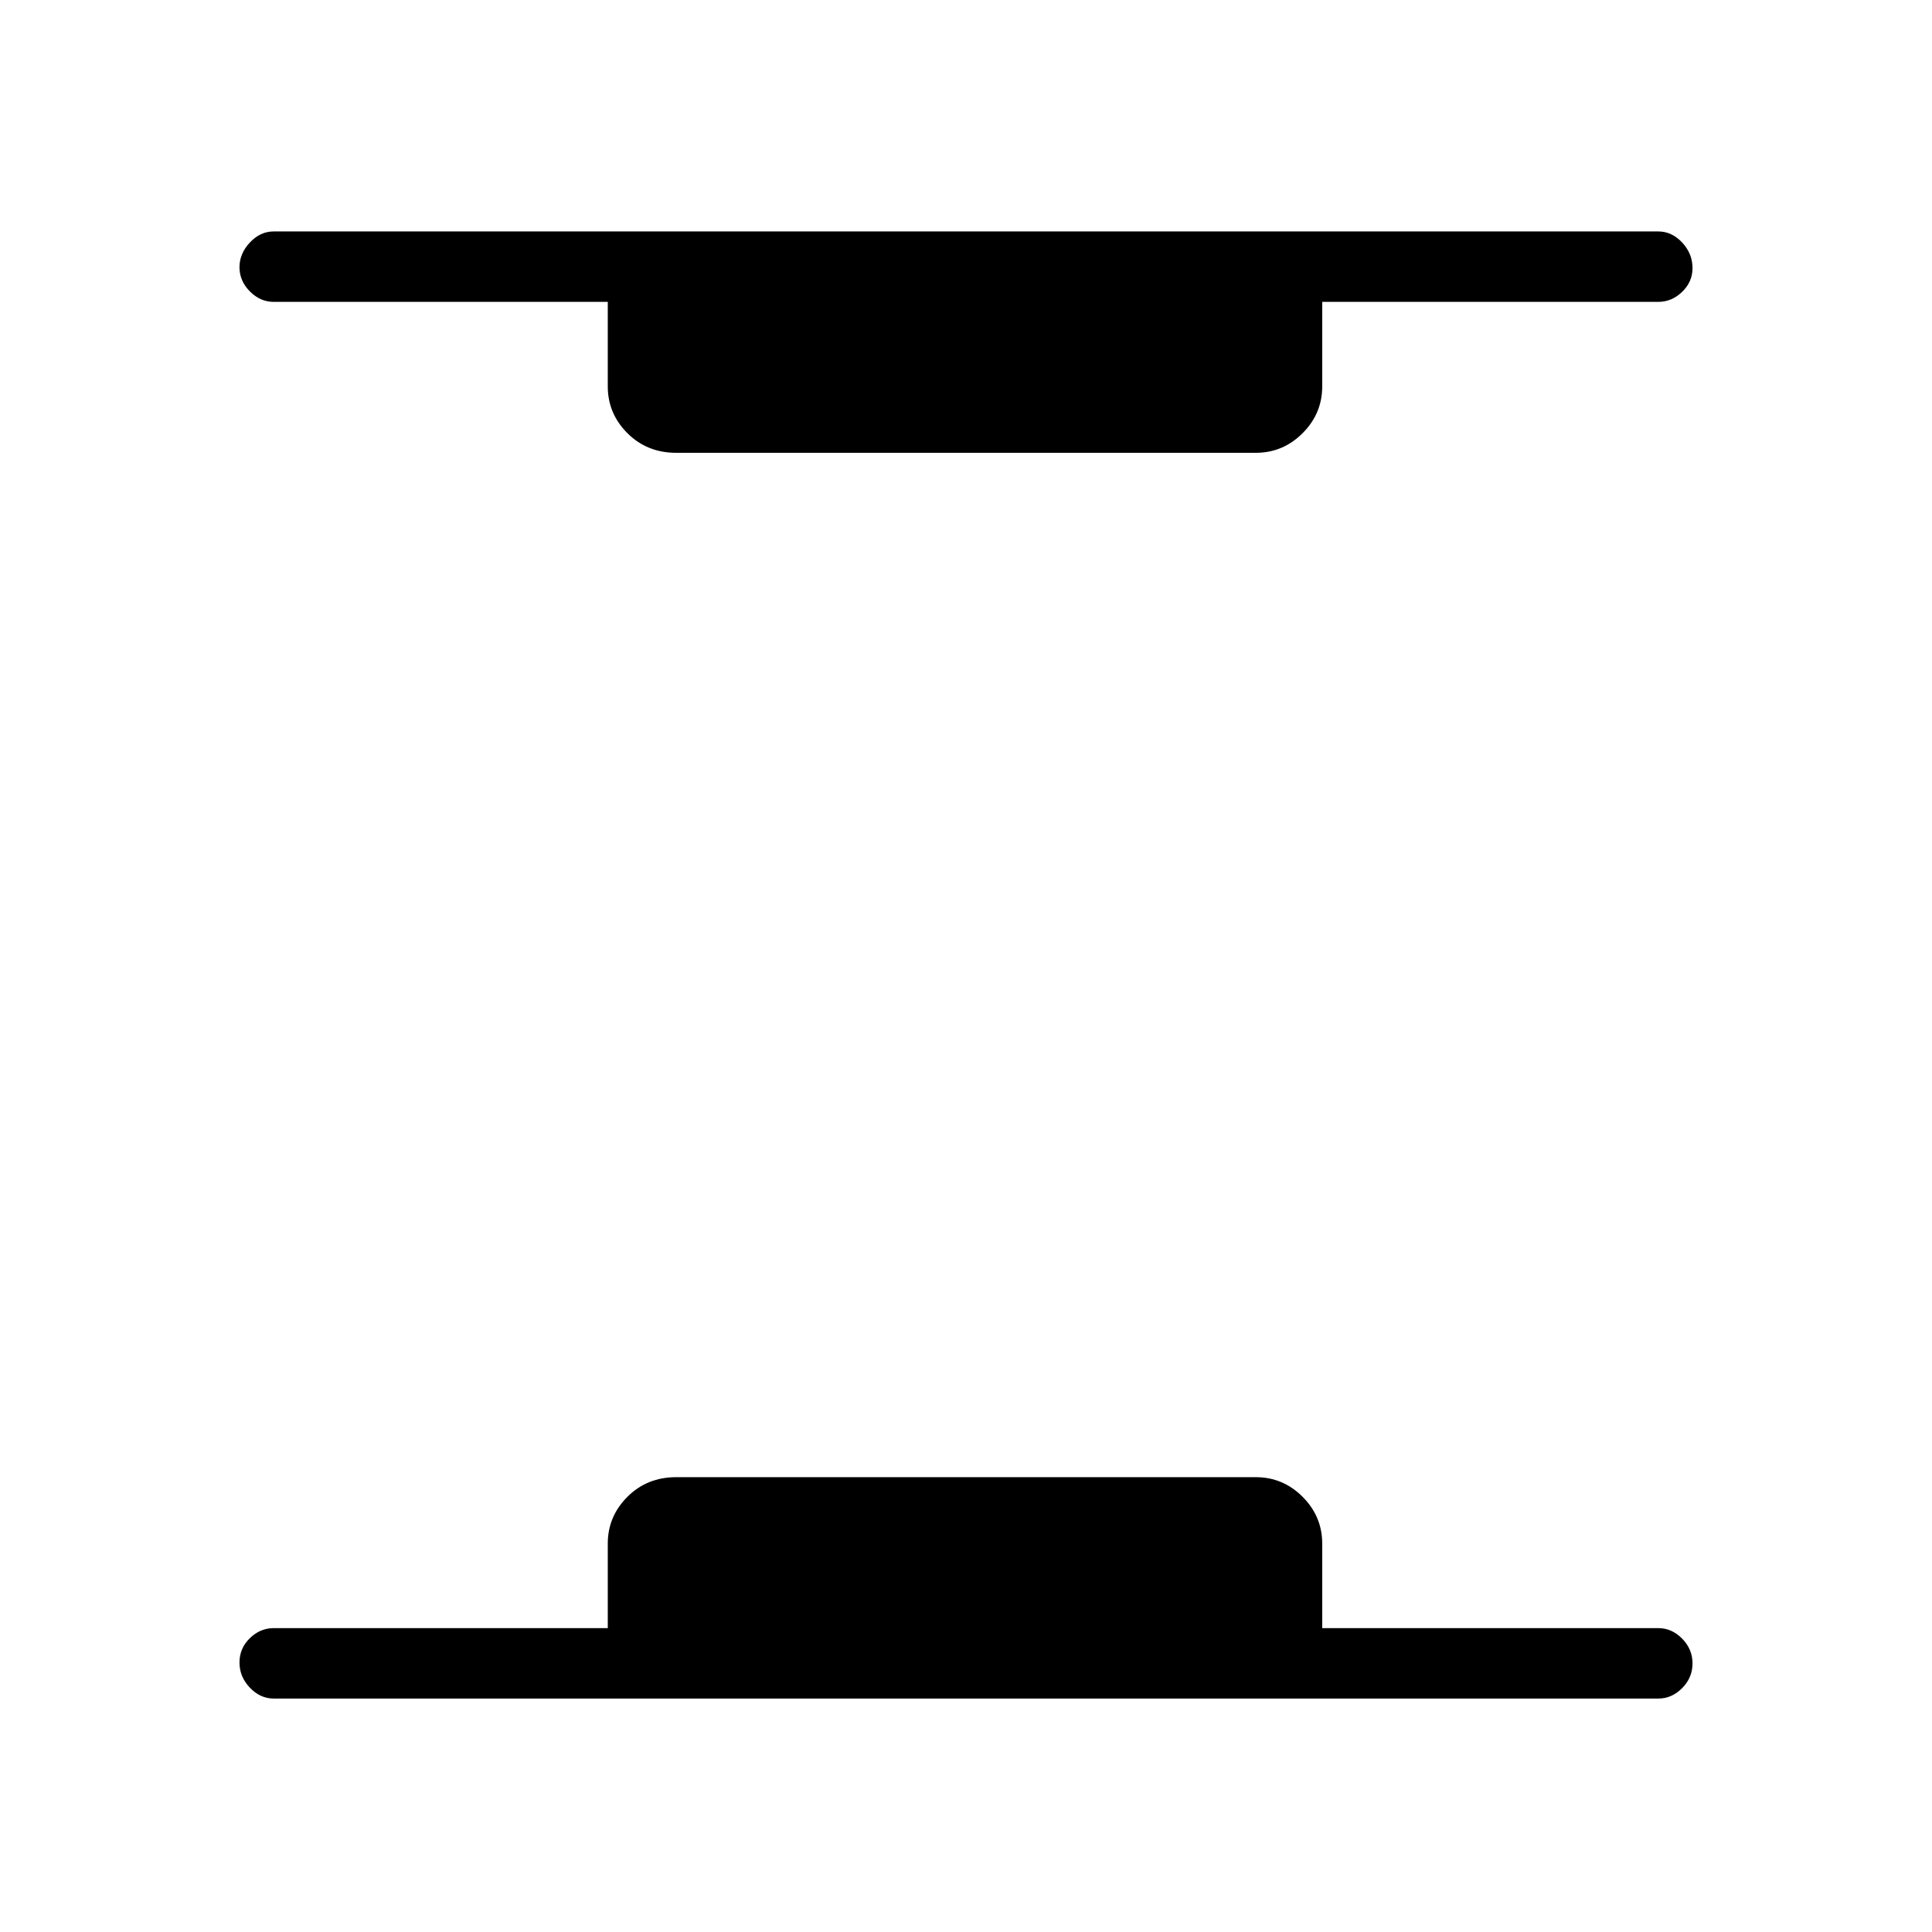 <svg xmlns="http://www.w3.org/2000/svg" height="48" viewBox="0 -960 960 960" width="48"><path d="M136-116q-6.7 0-11.85-5.41-5.15-5.41-5.15-12.5t5.15-12.09q5.15-5 11.85-5h166v-42q0-13.5 9.76-23.25T336-226h288q13.5 0 23.25 9.75T657-193v42h167q6.7 0 11.85 5.23 5.15 5.23 5.15 12.31 0 7.09-5.15 12.28Q830.7-116 824-116H136Zm200-619q-14.48 0-24.24-9.75Q302-754.5 302-768v-42H136q-6.7 0-11.85-5.21-5.15-5.21-5.15-12t5.15-12.29Q129.3-845 136-845h688q6.7 0 11.85 5.5 5.15 5.51 5.15 12.73 0 6.8-5.15 11.78Q830.7-810 824-810H657v42q0 13.5-9.75 23.25T624-735H336Z"/></svg>